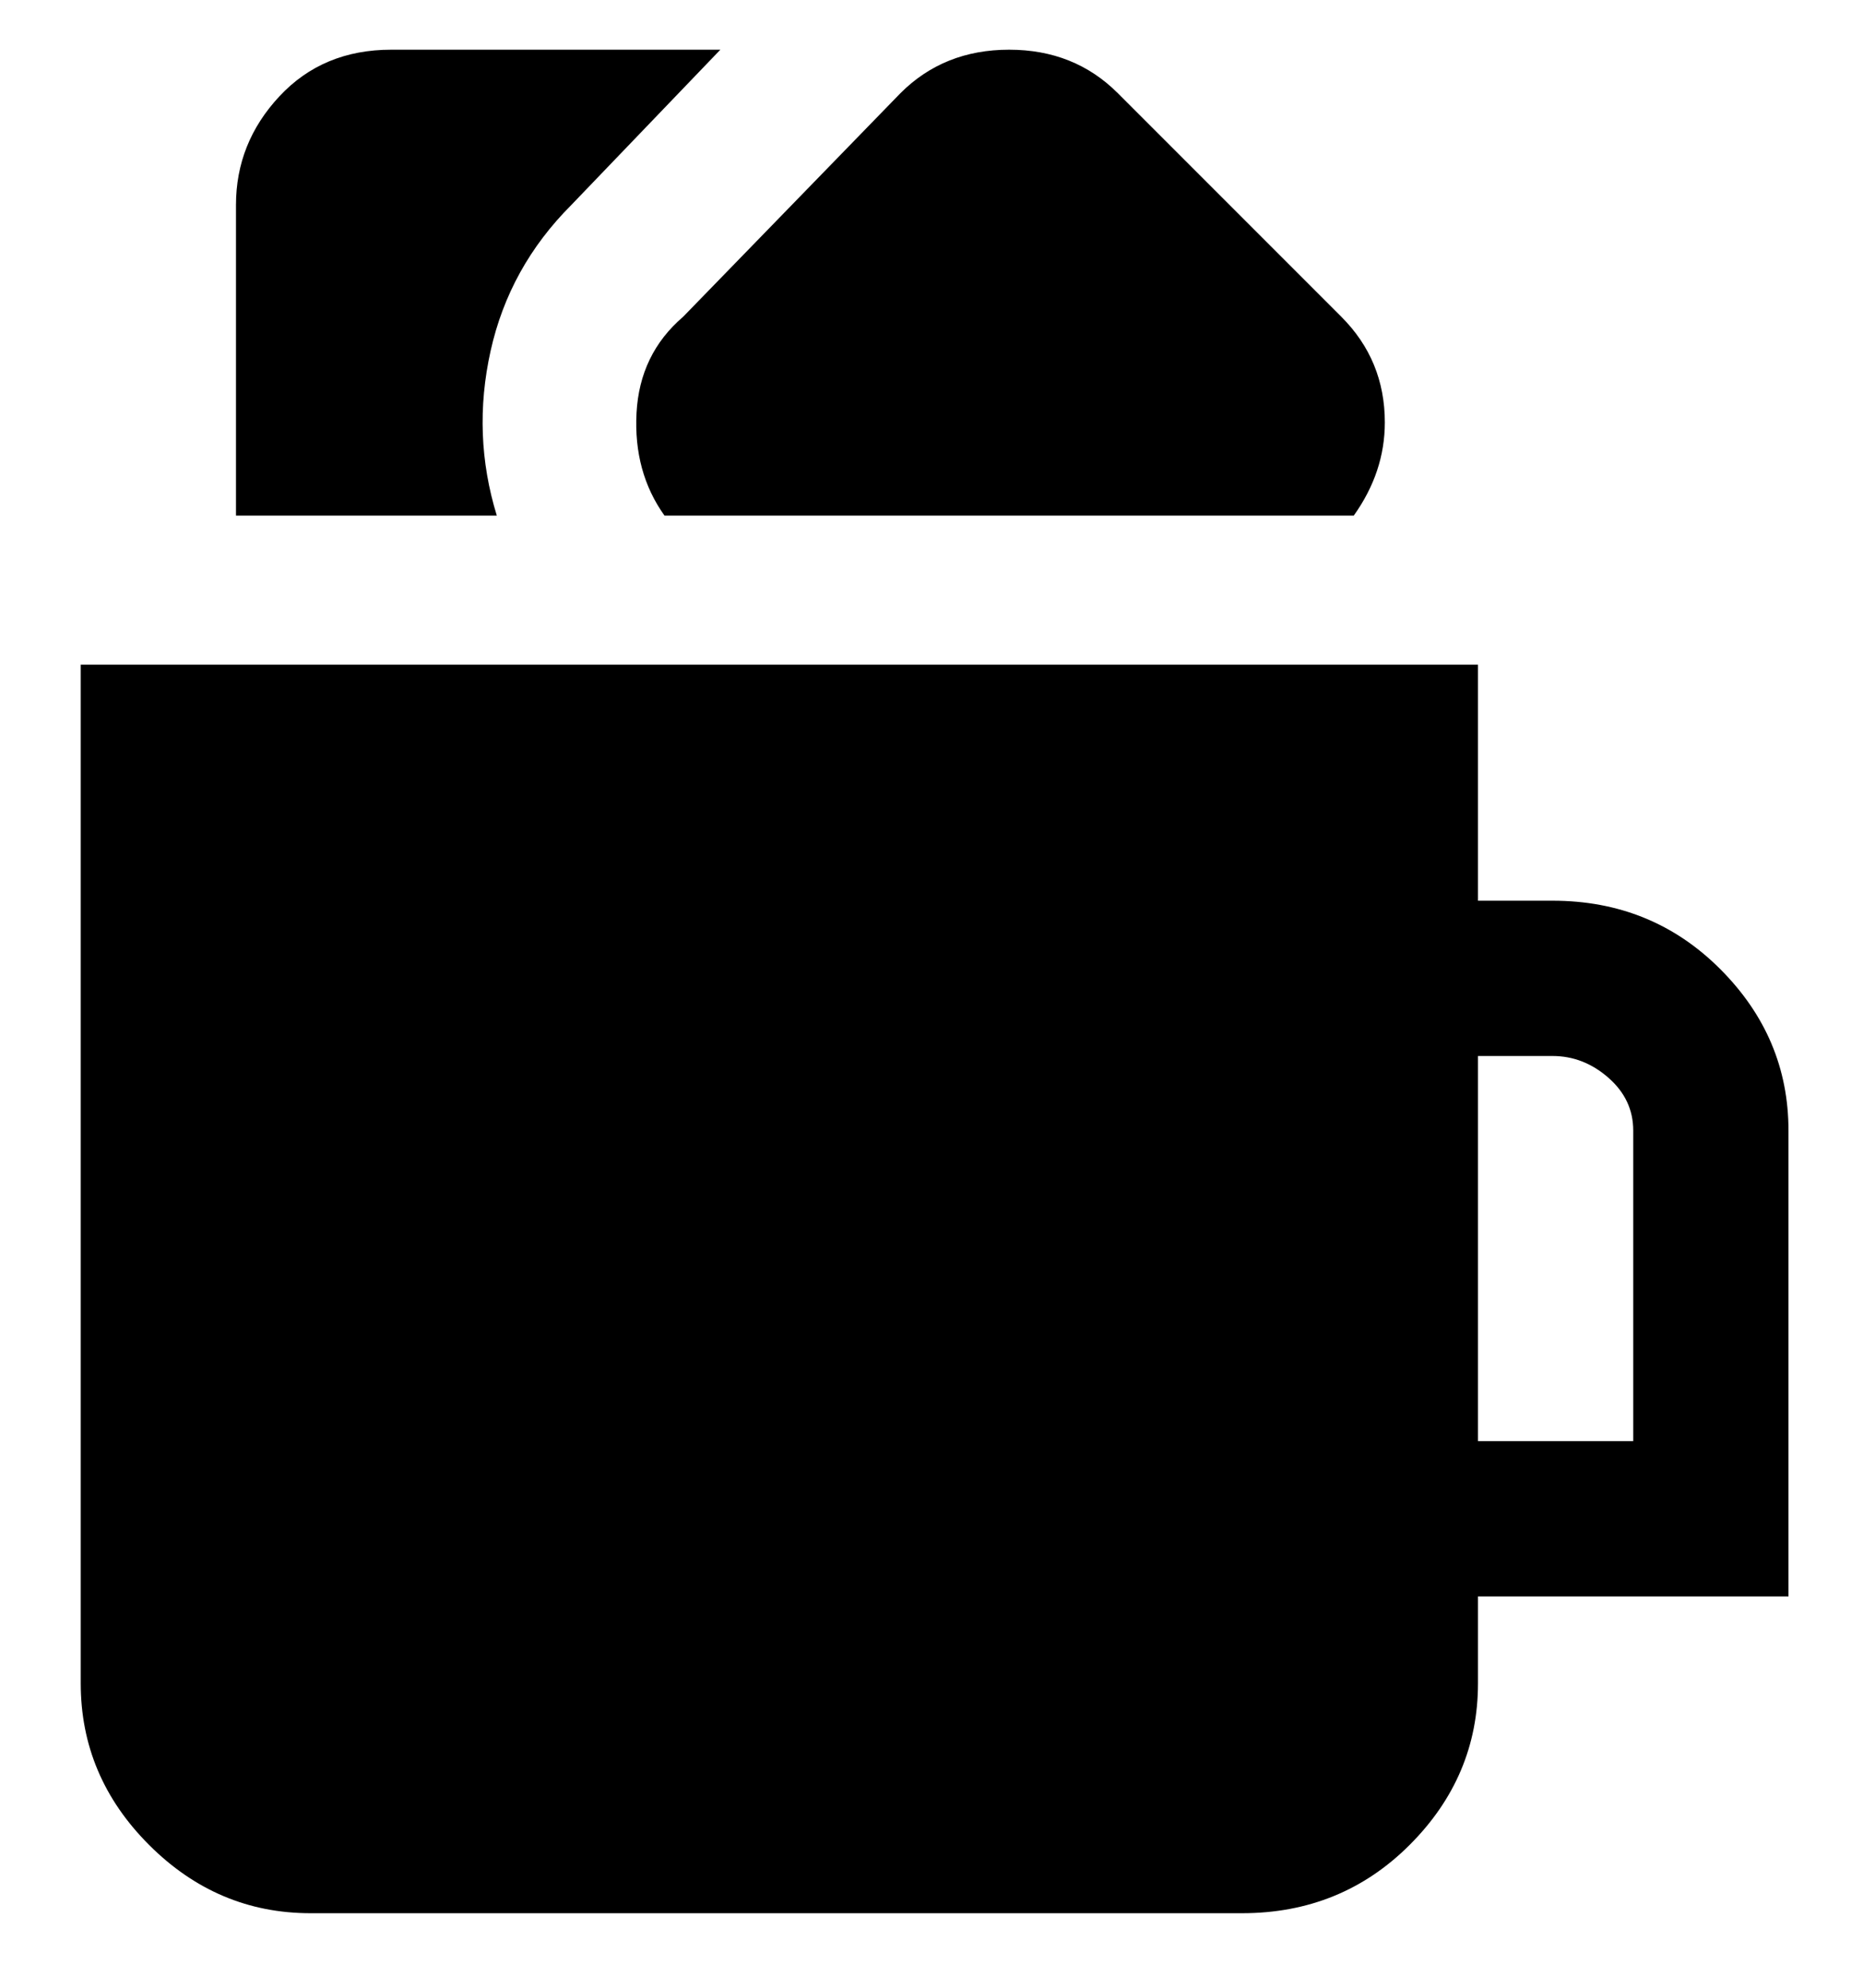 <svg viewBox="0 0 300 320" xmlns="http://www.w3.org/2000/svg"><path d="M288 182q0-15-11-26t-27-11h-12v-38H13v164q0 15 11 26t26 11h150q16 0 27-11t11-26v-14h50v-75zm-25 50h-25v-62h12q5 0 9 3.5t4 8.5v50zM110 51l35-36q7-7 17.5-7t17.5 7l36 36q7 7 7 17 0 8-5 15H107q-5-7-4.5-16.5T110 51zM38 83V33q0-10 7-17.5T63 8h53L92 33Q82 43 79 56.5T80 83H38z"/></svg>